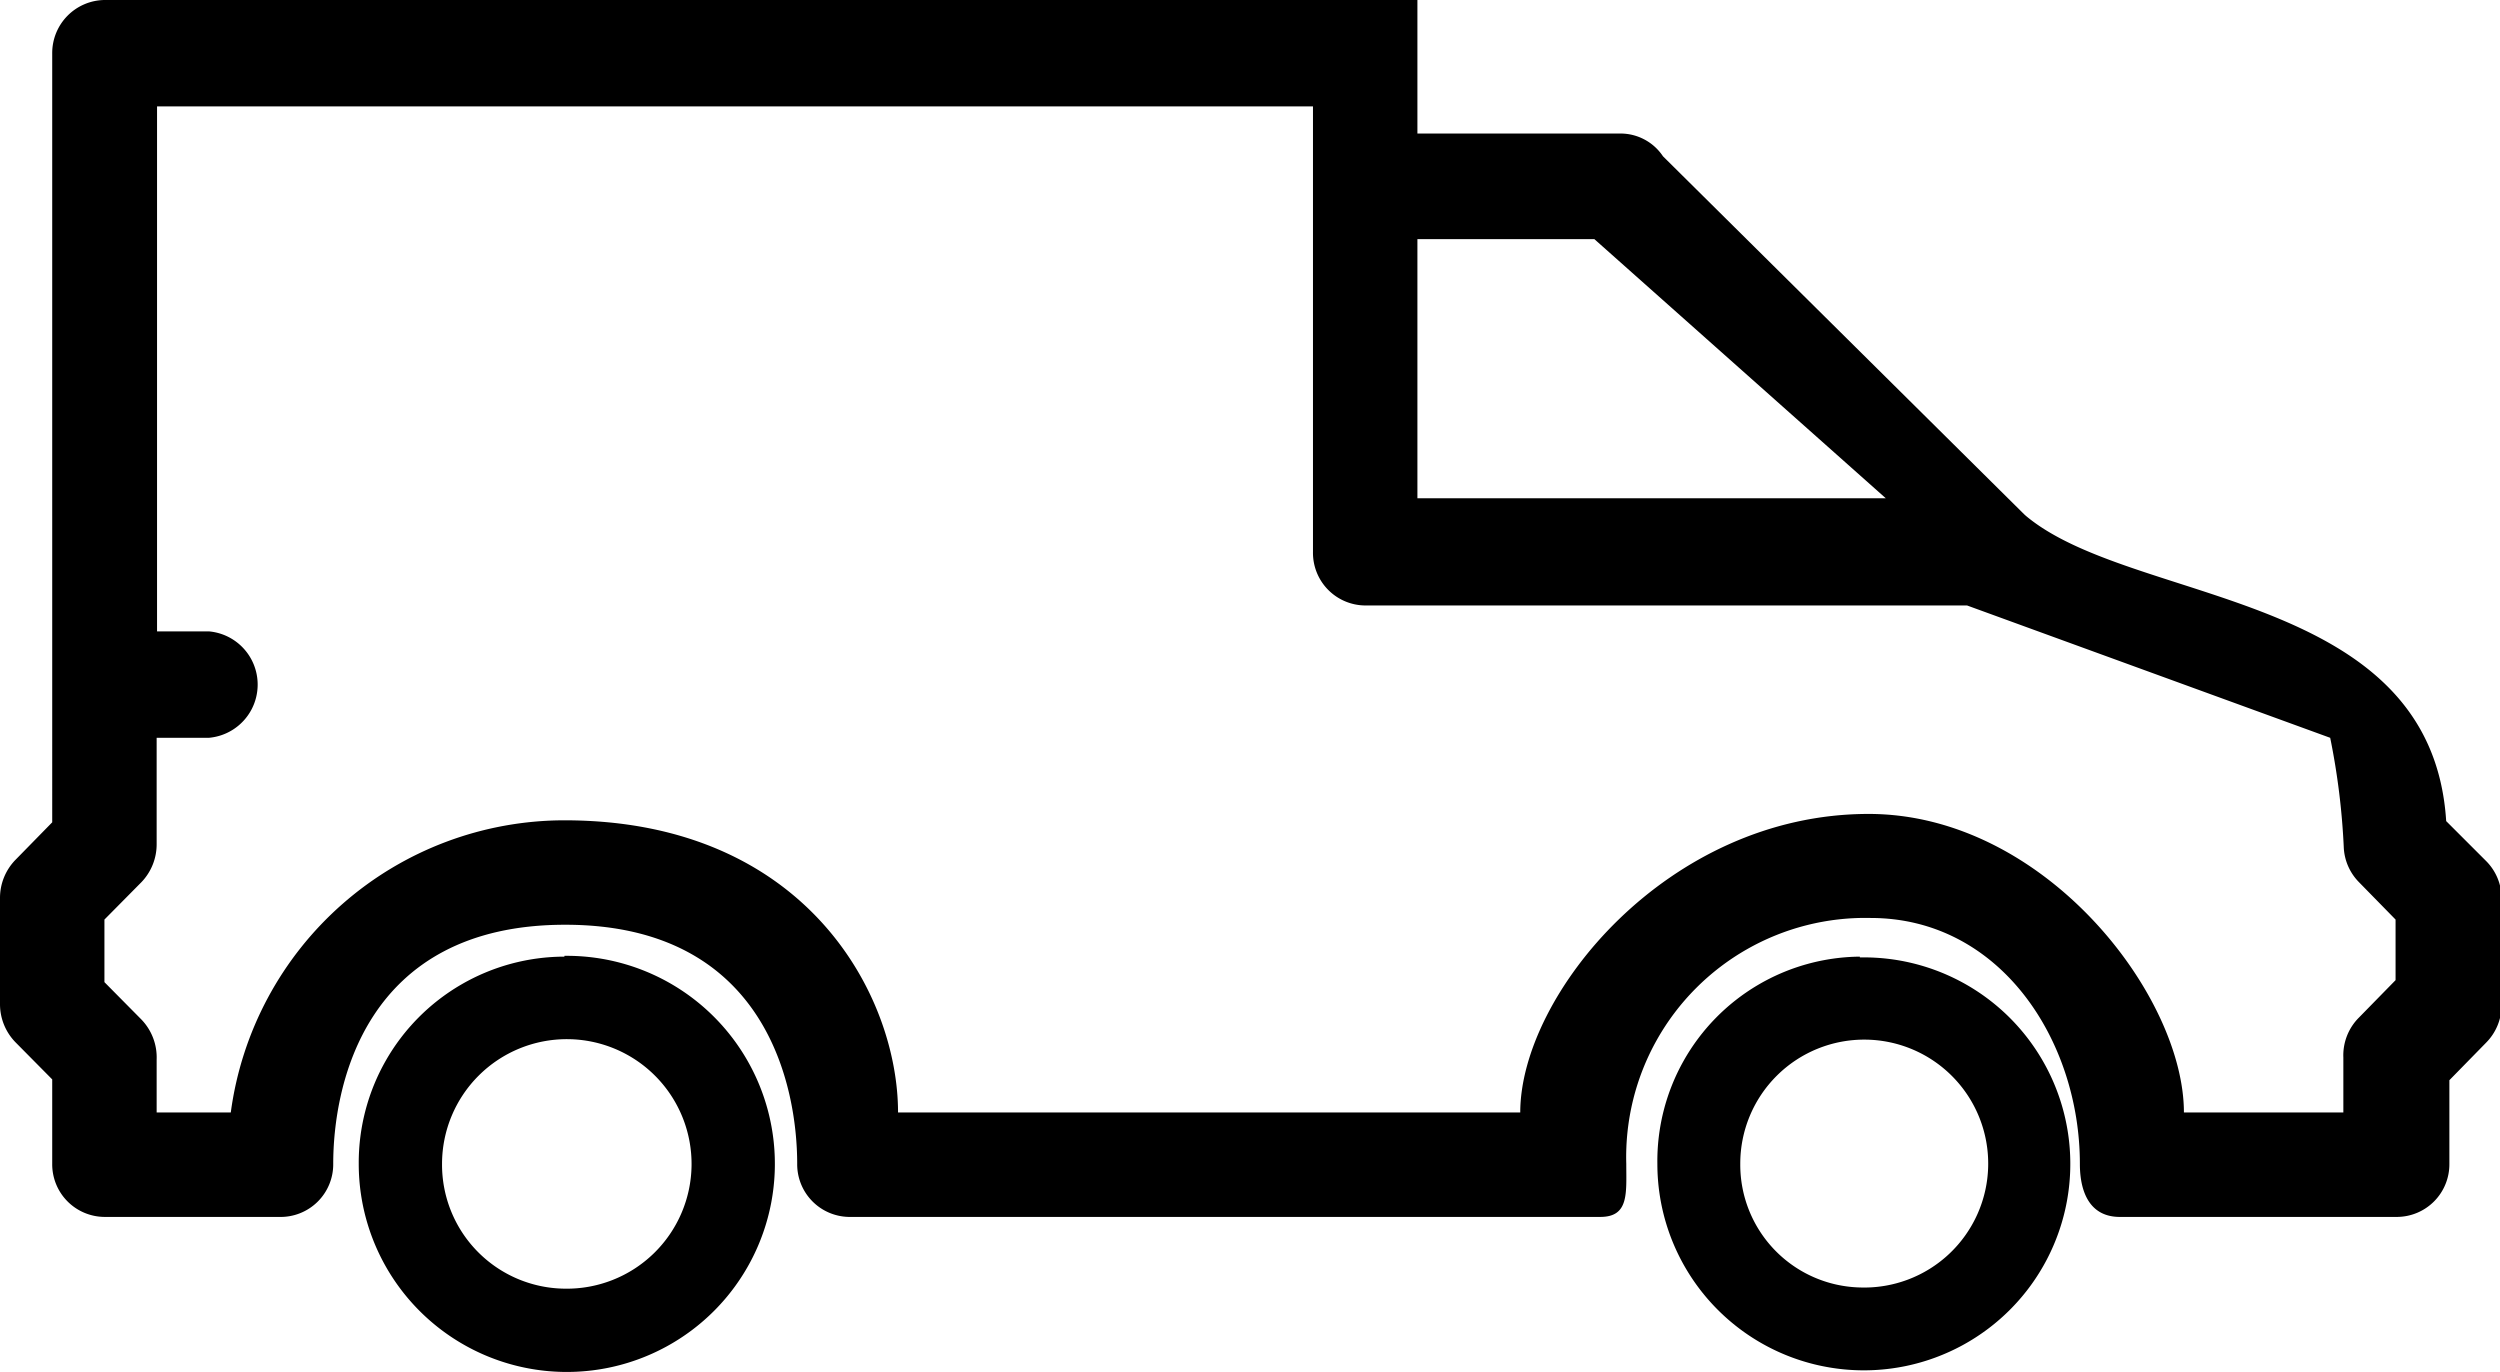 <svg xmlns="http://www.w3.org/2000/svg" viewBox="0 0 62.72 34.41"><title>VUL</title><g id="Calque_2" data-name="Calque 2"><g id="Calque_1-2" data-name="Calque 1"><path d="M14.16,32.33a3.13,3.13,0,1,0-3.07-3.13,3.11,3.11,0,0,0,3.07,3.13m0-8.35A5.22,5.22,0,1,1,9,29.2,5.17,5.17,0,0,1,14.16,24"/><path d="M49.35,15.19H34.25a1.32,1.32,0,0,1-1.31-1.34V2.67h-29V15.84H5.24a1.34,1.34,0,0,1,0,2.67H3.93v2.67a1.37,1.37,0,0,1-.38.95l-.93.94v1.57l.93.94a1.37,1.37,0,0,1,.38,1v1.33H5.79a8.45,8.45,0,0,1,8.37-7.33c6.06,0,8.37,4.39,8.37,7.33H38.14c0-2.94,3.69-7.49,8.74-7.49,4.41,0,7.91,4.55,7.91,7.49h4V26.53a1.34,1.34,0,0,1,.39-1l.92-.94V23.07l-.92-.94a1.33,1.33,0,0,1-.38-.88,17.82,17.82,0,0,0-.34-2.74ZM40,6H35.56v6.5H47.31ZM.38,21.58l.93-.95V1.33A1.33,1.33,0,0,1,2.62,0H35.56V3.35h5.09a1.28,1.28,0,0,1,1.07.57l9.08,9C53.47,15.2,61,14.77,61.37,20.6l1,1a1.33,1.33,0,0,1,.39.94v2.67a1.34,1.34,0,0,1-.39.95l-.92.94V29.2a1.32,1.32,0,0,1-1.32,1.33H53.18c-.73,0-1-.59-1-1.33,0-3.1-2-6.17-5.25-6.17A6,6,0,0,0,40.8,29.2c0,.74.07,1.33-.65,1.33H21.29A1.32,1.32,0,0,1,20,29.2c0-1.92-.76-6-5.82-6s-5.82,4.08-5.82,6A1.32,1.32,0,0,1,7,30.53H2.62A1.32,1.32,0,0,1,1.31,29.2V27.08l-.93-.94A1.37,1.37,0,0,1,0,25.19V22.52a1.37,1.37,0,0,1,.38-.94"/><path d="M46.66,32.3a3.11,3.11,0,1,0-3-3.1,3.08,3.08,0,0,0,3,3.1m0-8.28a5.18,5.18,0,1,1-5.08,5.18A5.13,5.13,0,0,1,46.66,24"/></g></g></svg>